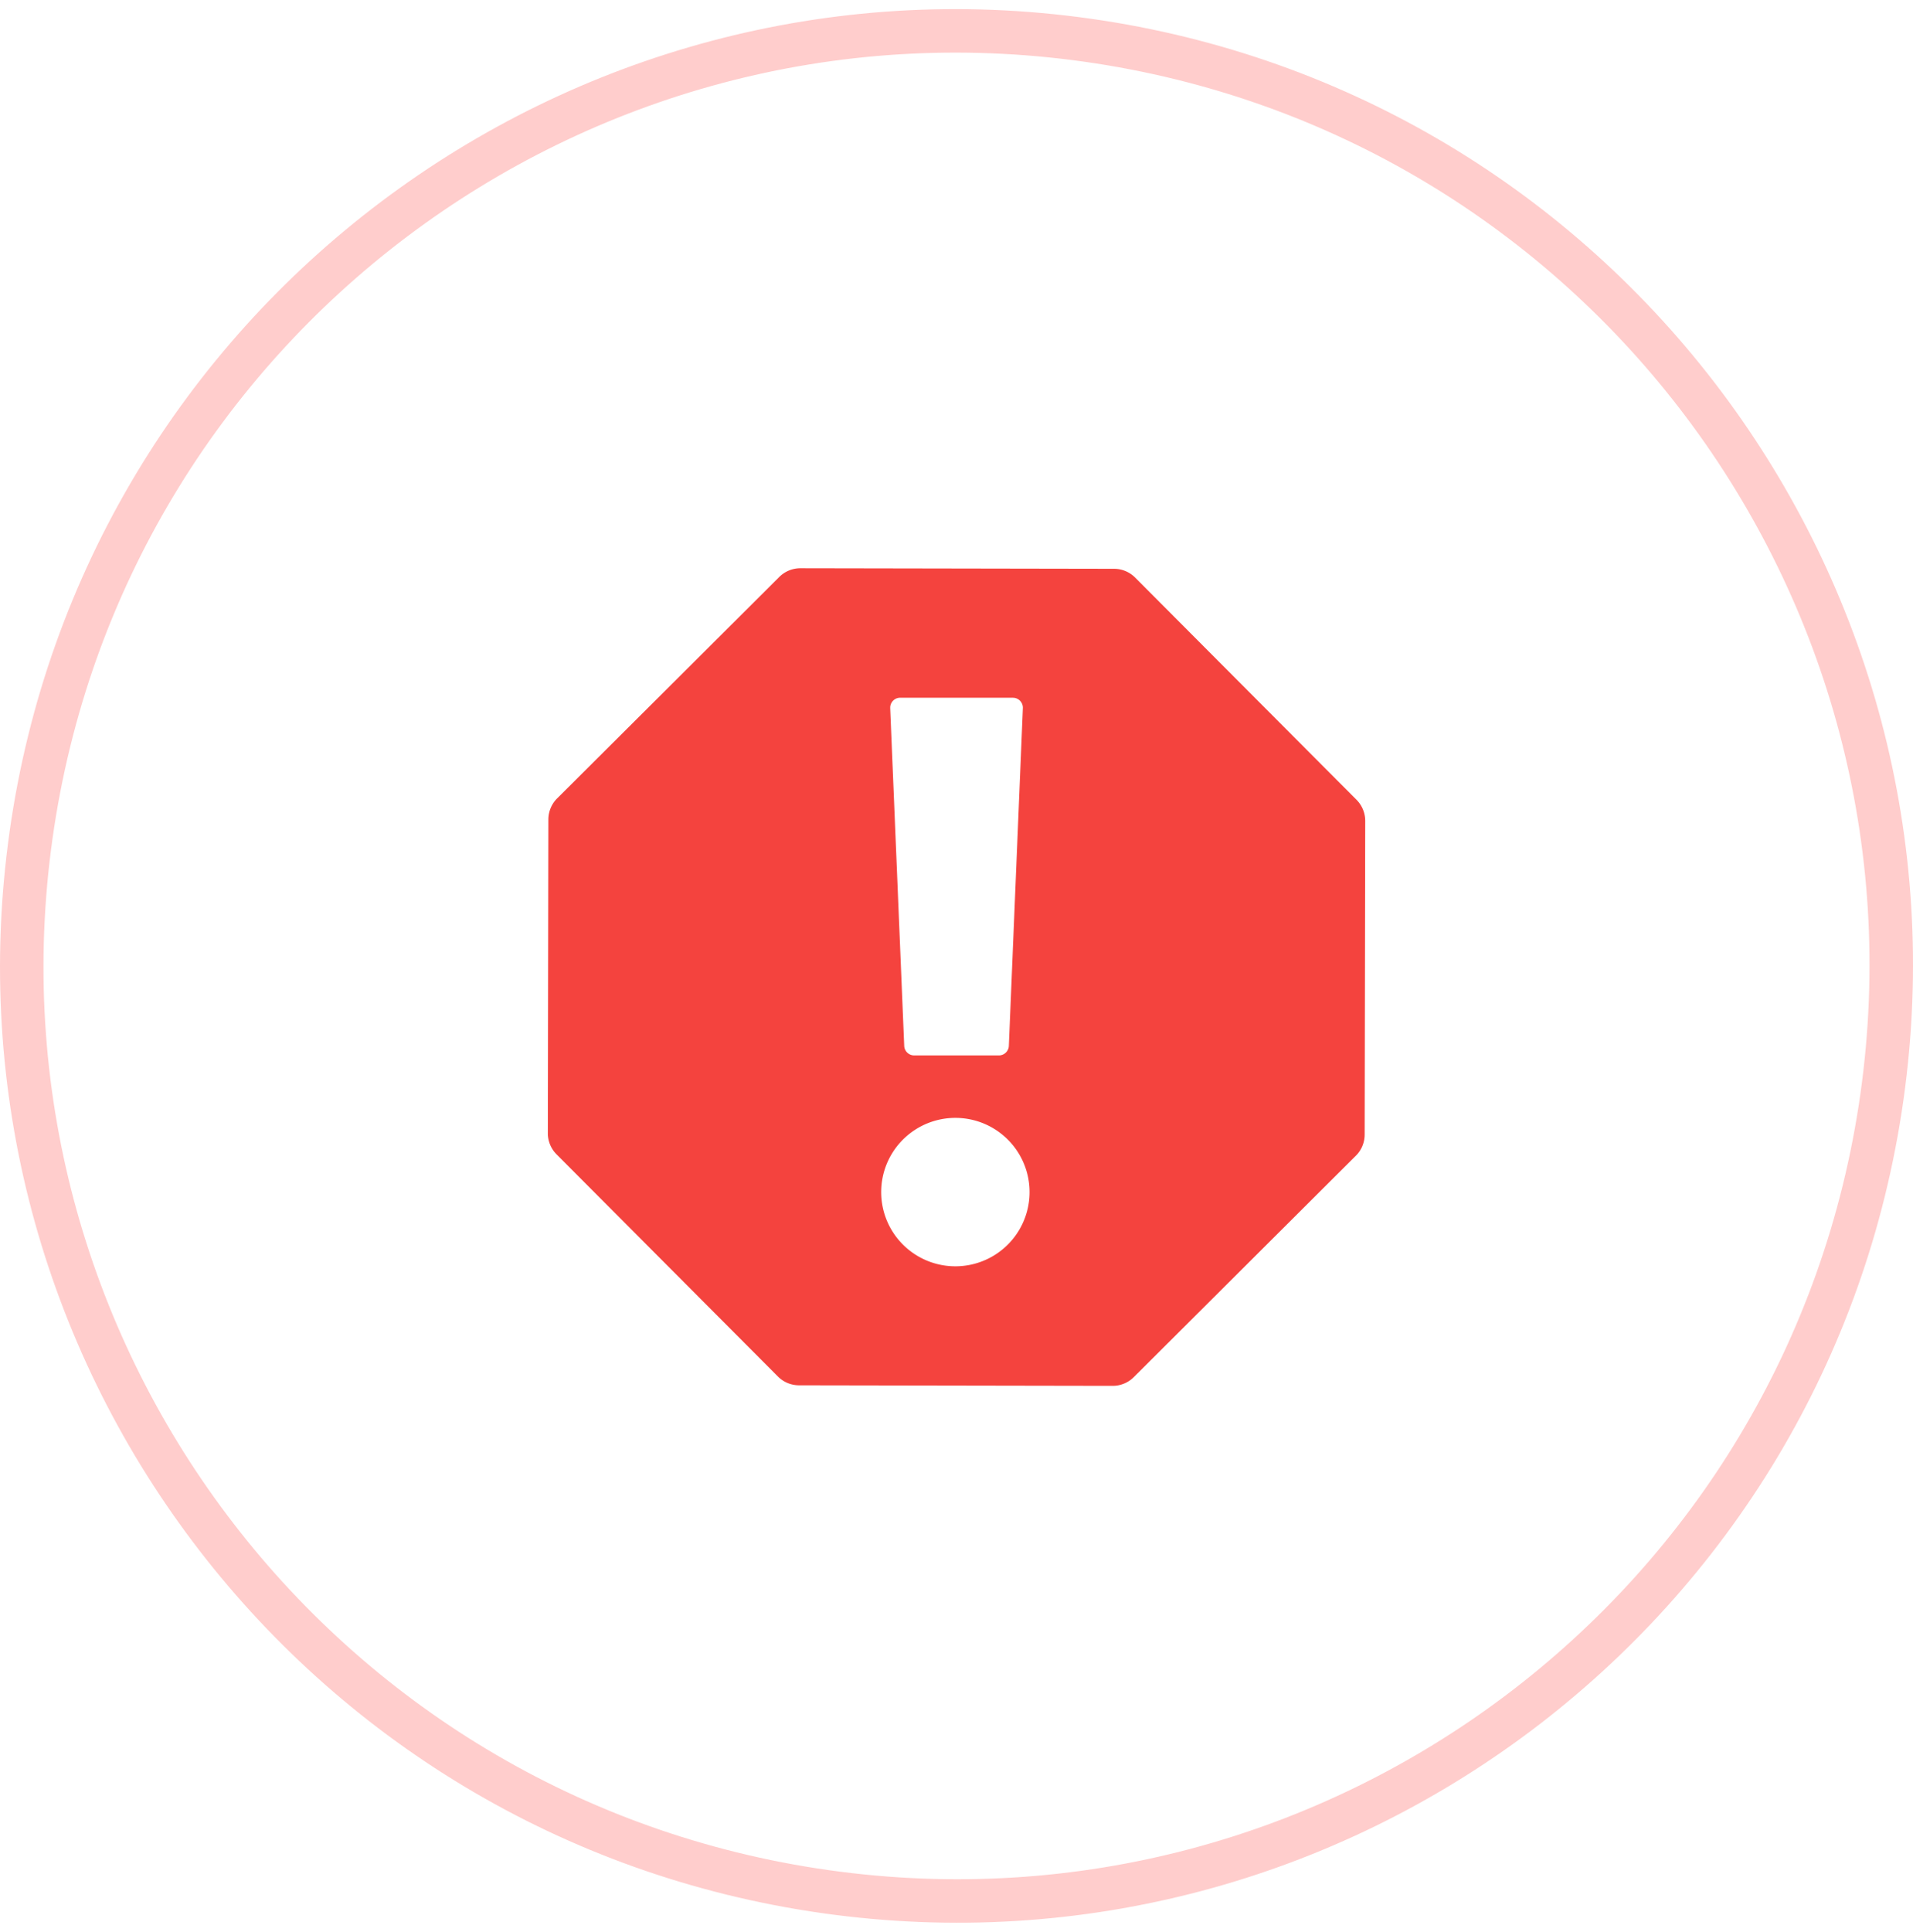 <svg width="105" height="106" fill="none" xmlns="http://www.w3.org/2000/svg"><path d="M45.327 103.768C17.288 99.805-2.23 73.863 1.734 45.825 5.696 17.786 31.638-1.731 59.676 2.232c28.039 3.962 47.556 29.904 43.594 57.943-3.963 28.038-29.905 47.555-57.943 43.593Z" fill="#fff"/><path fill-rule="evenodd" clip-rule="evenodd" d="M59.512 3.386C32.11-.486 6.758 18.587 2.886 45.988-.986 73.39 18.087 98.742 45.488 102.614c27.401 3.872 52.754-15.201 56.626-42.602C105.987 32.61 86.913 7.258 59.512 3.386ZM.523 45.654C4.58 16.948 31.14-3.034 59.846 1.024c28.706 4.056 48.688 30.616 44.631 59.322-4.057 28.706-30.617 48.688-59.323 44.631C16.448 100.92-3.534 74.36.524 45.654Z" fill="#FFCDCC"/><g filter="url(#a)"><circle cx="52.5" cy="53.611" r="39.754" fill="#fff"/></g><path fill-rule="evenodd" clip-rule="evenodd" d="m43.935 31.179 17.211.03c.435 0 .853.174 1.16.483l12.148 12.19c.308.309.48.727.48 1.162l-.031 17.21c0 .436-.174.853-.483 1.16L62.23 75.563c-.309.307-.727.48-1.162.478l-17.21-.03c-.436 0-.853-.174-1.16-.482L30.548 63.338a1.641 1.641 0 0 1-.479-1.162l.03-17.21c.001-.436.175-.853.483-1.16l12.191-12.149c.308-.307.726-.479 1.161-.478Zm8.567 30.159a4.072 4.072 0 1 0 0 8.143 4.072 4.072 0 0 0 0-8.143Zm3.094-23.053h-6.211a.547.547 0 0 0-.523.506l-.001.064.769 18.531c.011.272.22.491.484.521l.062.004h4.65c.273 0 .5-.2.541-.463l.006-.062.77-18.554a.547.547 0 0 0-.483-.543l-.064-.004Z" fill="#F4433E"/><defs><filter id="a" x="10.746" y="12.857" width="83.508" height="83.507" filterUnits="userSpaceOnUse" color-interpolation-filters="sRGB"><feFlood flood-opacity="0" result="BackgroundImageFix"/><feColorMatrix in="SourceAlpha" values="0 0 0 0 0 0 0 0 0 0 0 0 0 0 0 0 0 0 127 0" result="hardAlpha"/><feOffset dy="1"/><feGaussianBlur stdDeviation="1"/><feComposite in2="hardAlpha" operator="out"/><feColorMatrix values="0 0 0 0 0 0 0 0 0 0 0 0 0 0 0 0 0 0 0.12 0"/><feBlend in2="BackgroundImageFix" result="effect1_dropShadow_981_29986"/><feBlend in="SourceGraphic" in2="effect1_dropShadow_981_29986" result="shape"/></filter></defs></svg>